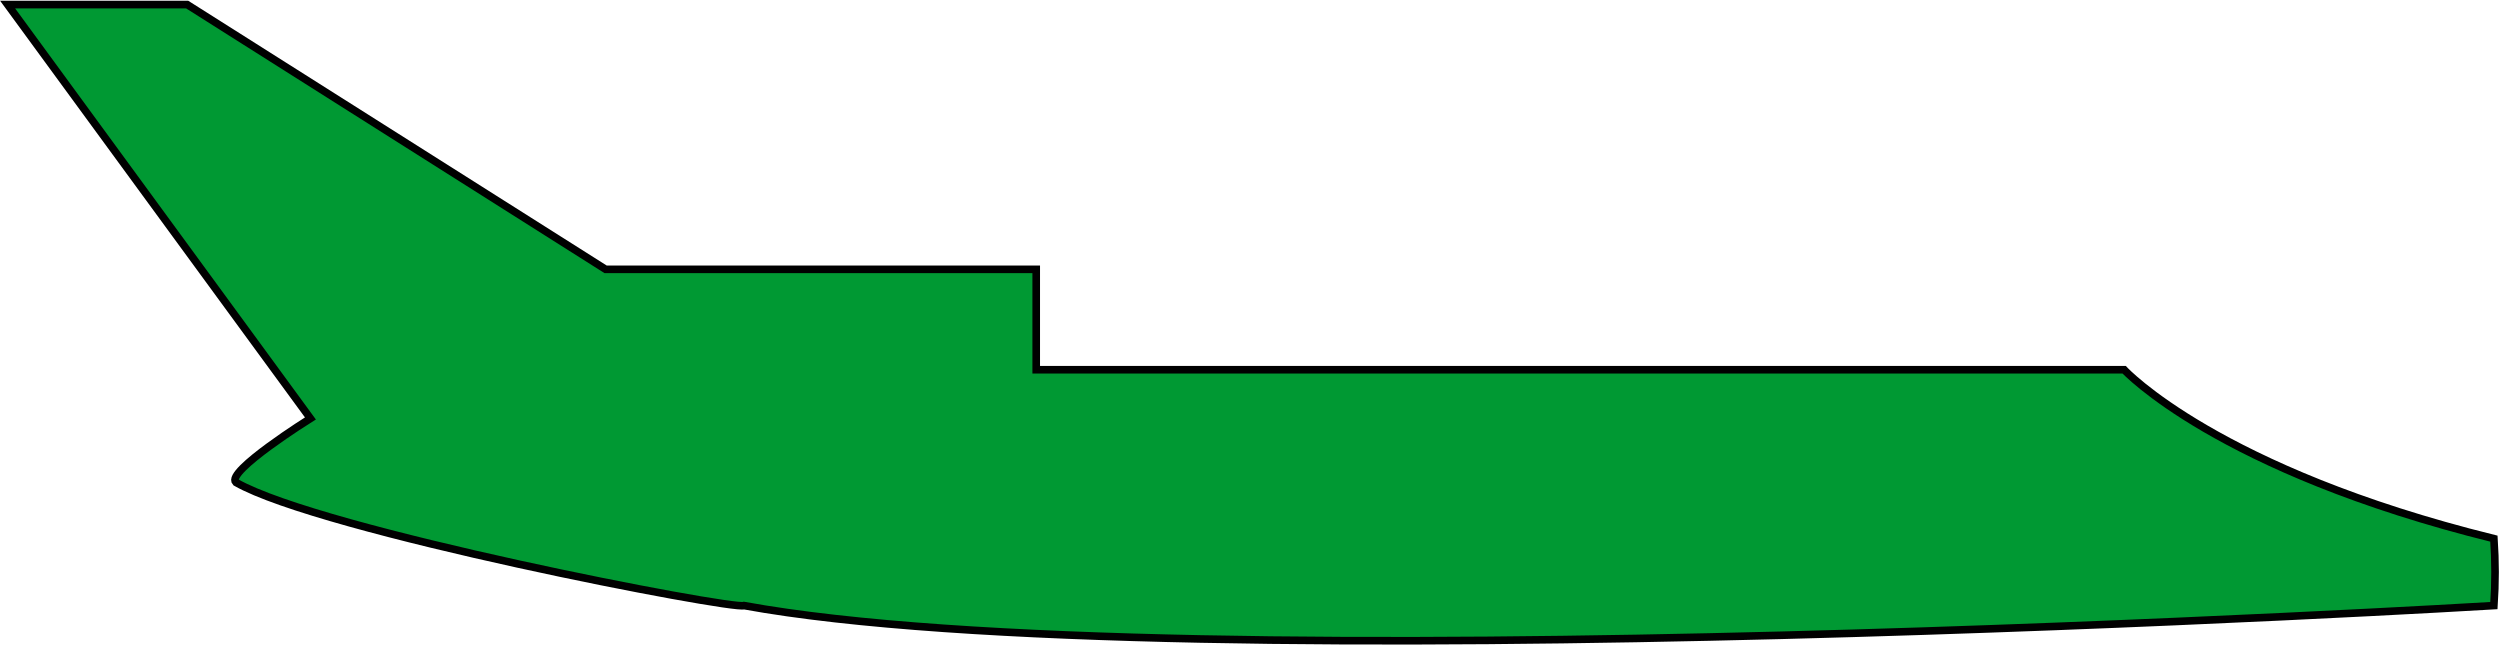 <?xml version="1.0" encoding="utf-8"?>
<!-- Generator: Adobe Illustrator 21.1.0, SVG Export Plug-In . SVG Version: 6.00 Build 0)  -->
<svg version="1.1" id="FALCON_10" xmlns="http://www.w3.org/2000/svg" xmlns:xlink="http://www.w3.org/1999/xlink" x="0px" y="0px"
	 viewBox="0 0 164.3 42.4" style="enable-background:new 0 0 164.3 42.4;" xml:space="preserve">
<style type="text/css">
	.st0{fill:#009933;stroke:#000000;stroke-width:0.5;stroke-miterlimit:10;}
</style>
<title>FALCON_10</title>
<path class="st0" d="M0.5,0.3h11.8l27.5,17.4h28.3v6.6h71.5c0,0,6.1,6.6,24.3,11.1c0.1,1.5,0.1,2.9,0,4.4c0,0-86.5,5.2-115,0
	c-0.7,0.3-27.8-4.9-33.4-8.1c-0.7-0.7,4.9-4.2,4.9-4.2L0.5,0.3z"/>
</svg>

